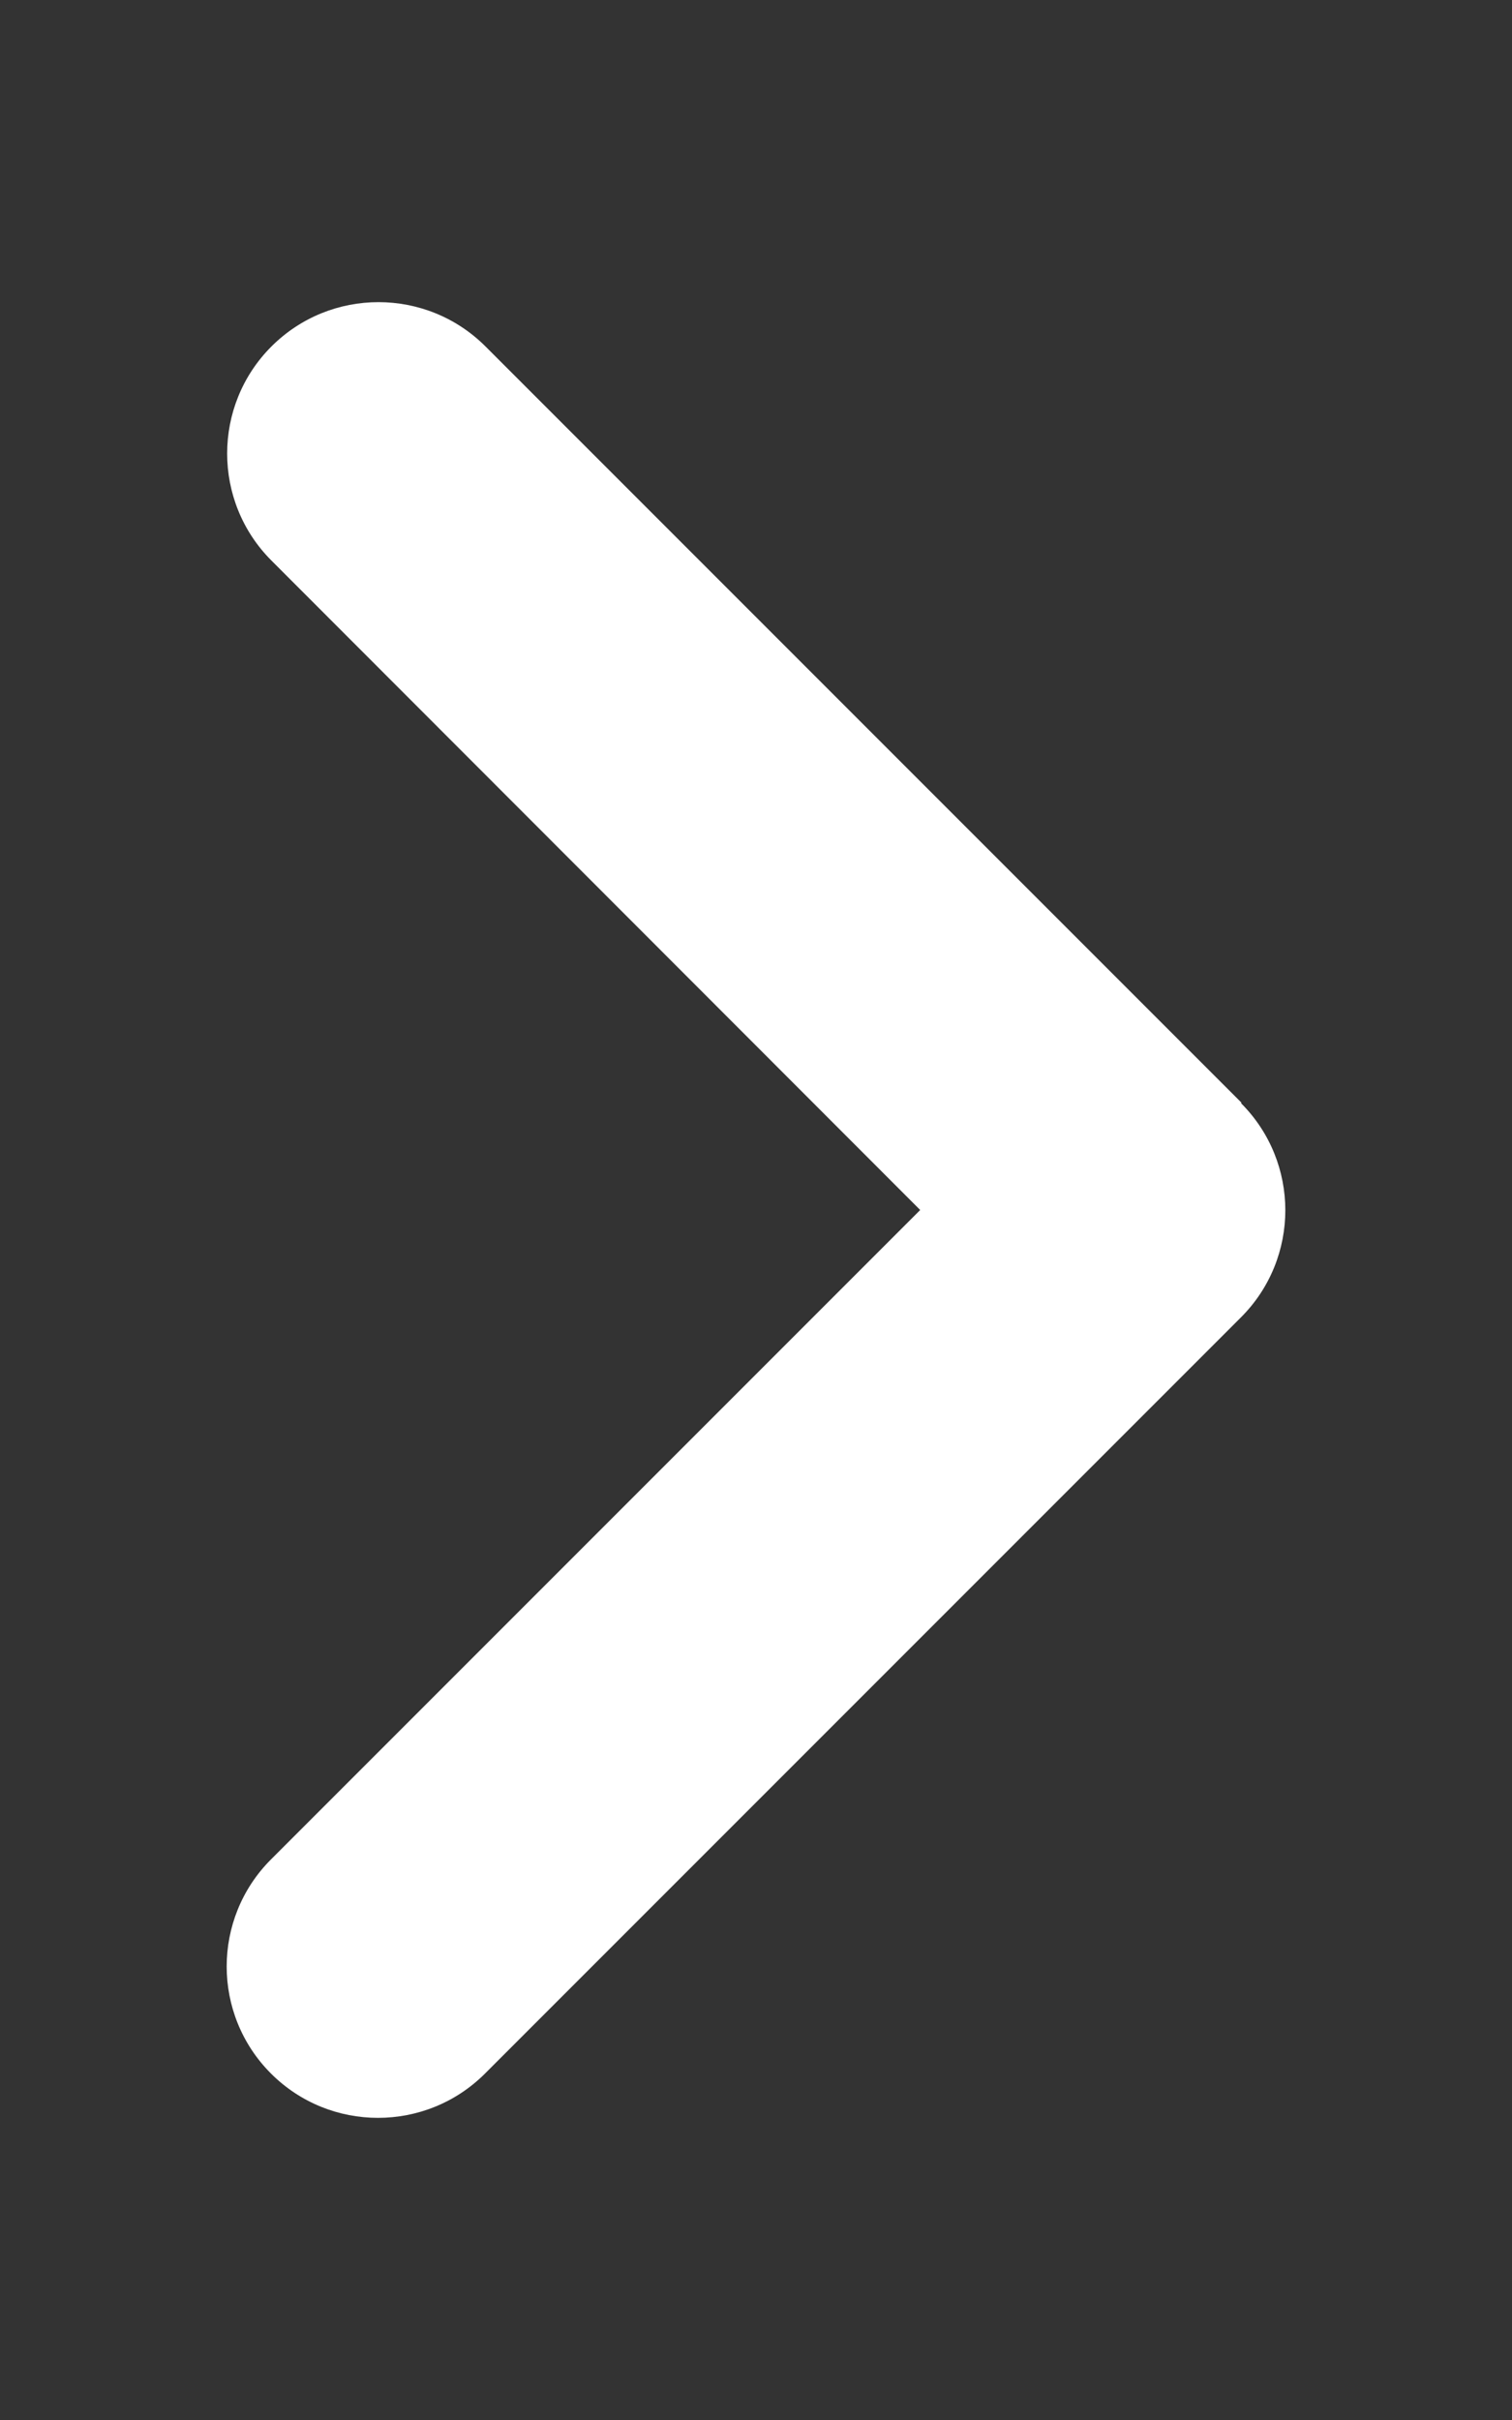 <svg version="1.1" xmlns="http://www.w3.org/2000/svg" xmlns:xlink="http://www.w3.org/1999/xlink" width="320px" height="512px" viewBox="0,0,160,256"><rect x="0" y="0" width="160" height="256" fill="#333333" stroke="none"/><g fill="#ffffff" fill-rule="nonzero" stroke="none" stroke-width="1" stroke-linecap="butt" stroke-linejoin="miter" stroke-miterlimit="10" stroke-dasharray="" stroke-dashoffset="0" font-family="none" font-weight="none" font-size="none" text-anchor="none" style="mix-blend-mode: normal"><g transform="translate(-7.975,0) scale(0.5,0.5)"><path d="M278.6,233.4c12.5,12.5 12.5,32.8 0,45.3l-160,160c-12.5,12.5 -32.8,12.5 -45.3,0c-12.5,-12.5 -12.5,-32.8 0,-45.3l137.4,-137.4l-137.3,-137.4c-12.5,-12.5 -12.5,-32.8 0,-45.3c12.5,-12.5 32.8,-12.5 45.3,0l160,160z"></path></g></g></svg>